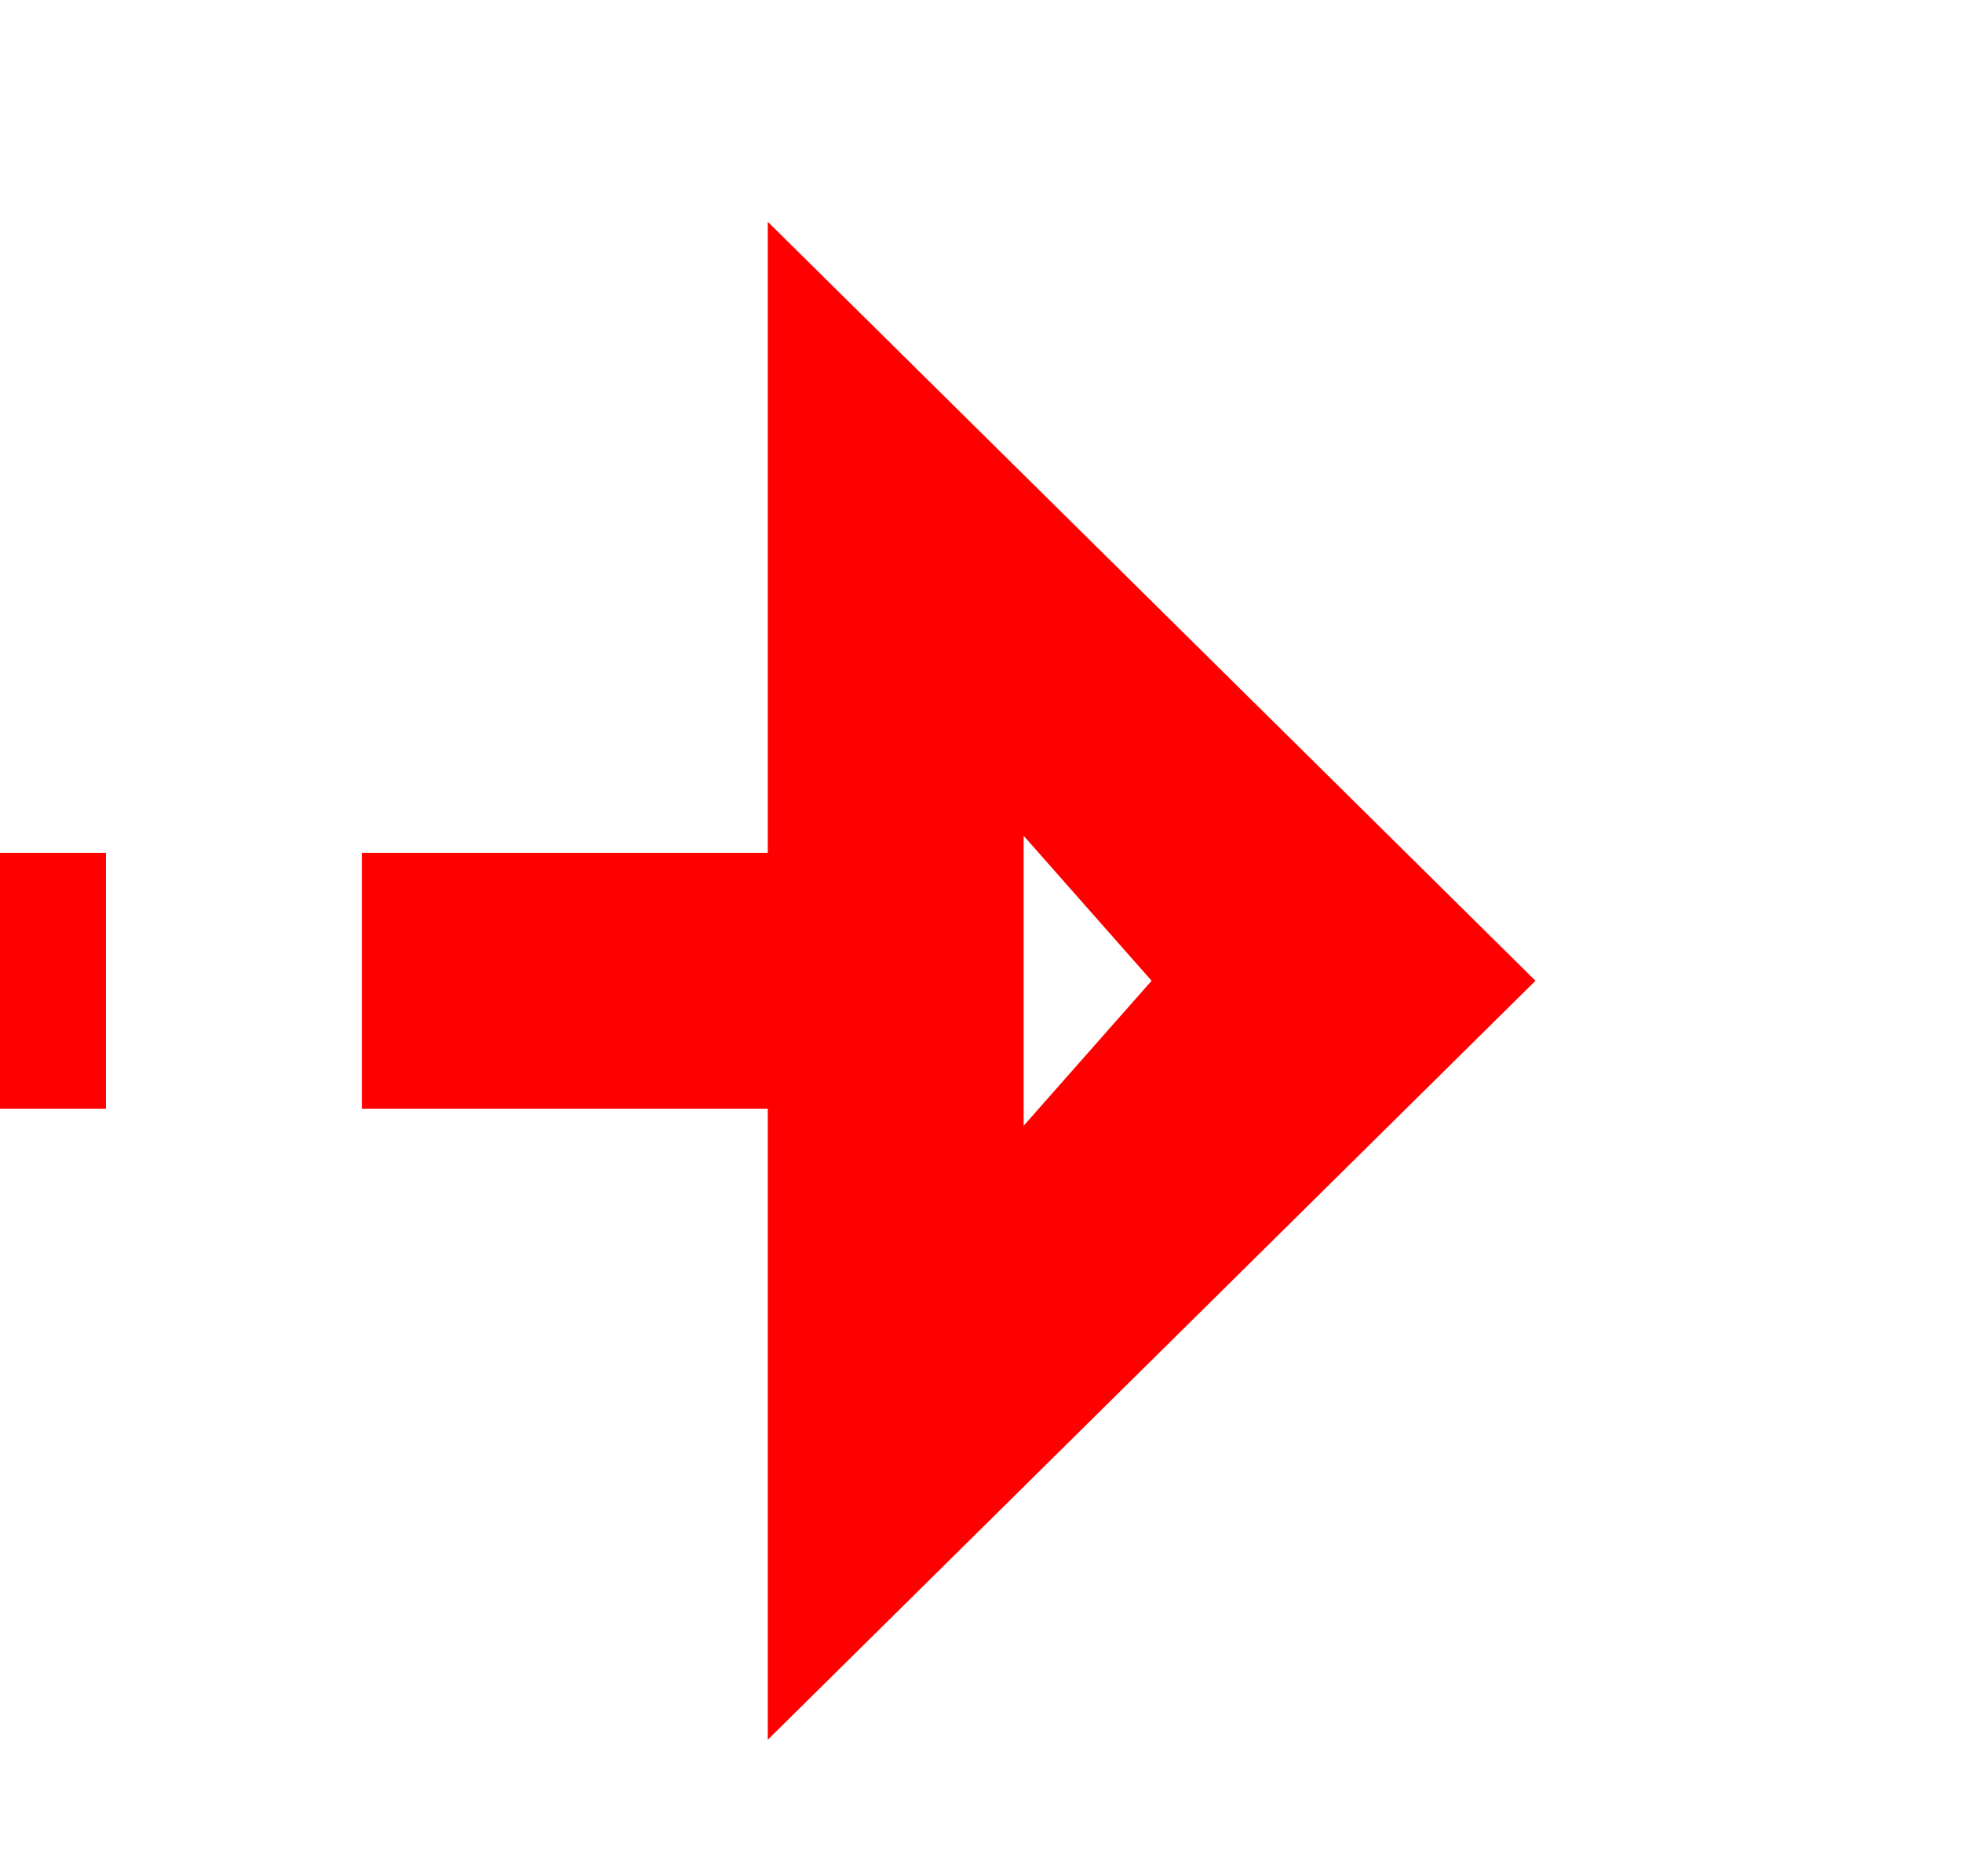 ﻿<?xml version="1.0" encoding="utf-8"?>
<svg version="1.1" xmlns:xlink="http://www.w3.org/1999/xlink" width="23px" height="22px" preserveAspectRatio="xMinYMid meet" viewBox="2030 2565  23 20" xmlns="http://www.w3.org/2000/svg">
  <path d="M 1956 2945.5  L 2006.25 2945.5  A 5 5 0 0 0 2011.75 2940.5 L 2011.75 2580  A 5 5 0 0 1 2016.75 2575.5 L 2041 2575.5  " stroke-width="3" stroke-dasharray="9,3" stroke="#ff0000" fill="none" />
  <path d="M 2039 2584.4  L 2048 2575.5  L 2039 2566.6  L 2039 2584.4  Z M 2042 2577.2  L 2042 2573.8  L 2043.5 2575.5  L 2042 2577.2  Z " fill-rule="nonzero" fill="#ff0000" stroke="none" />
</svg>